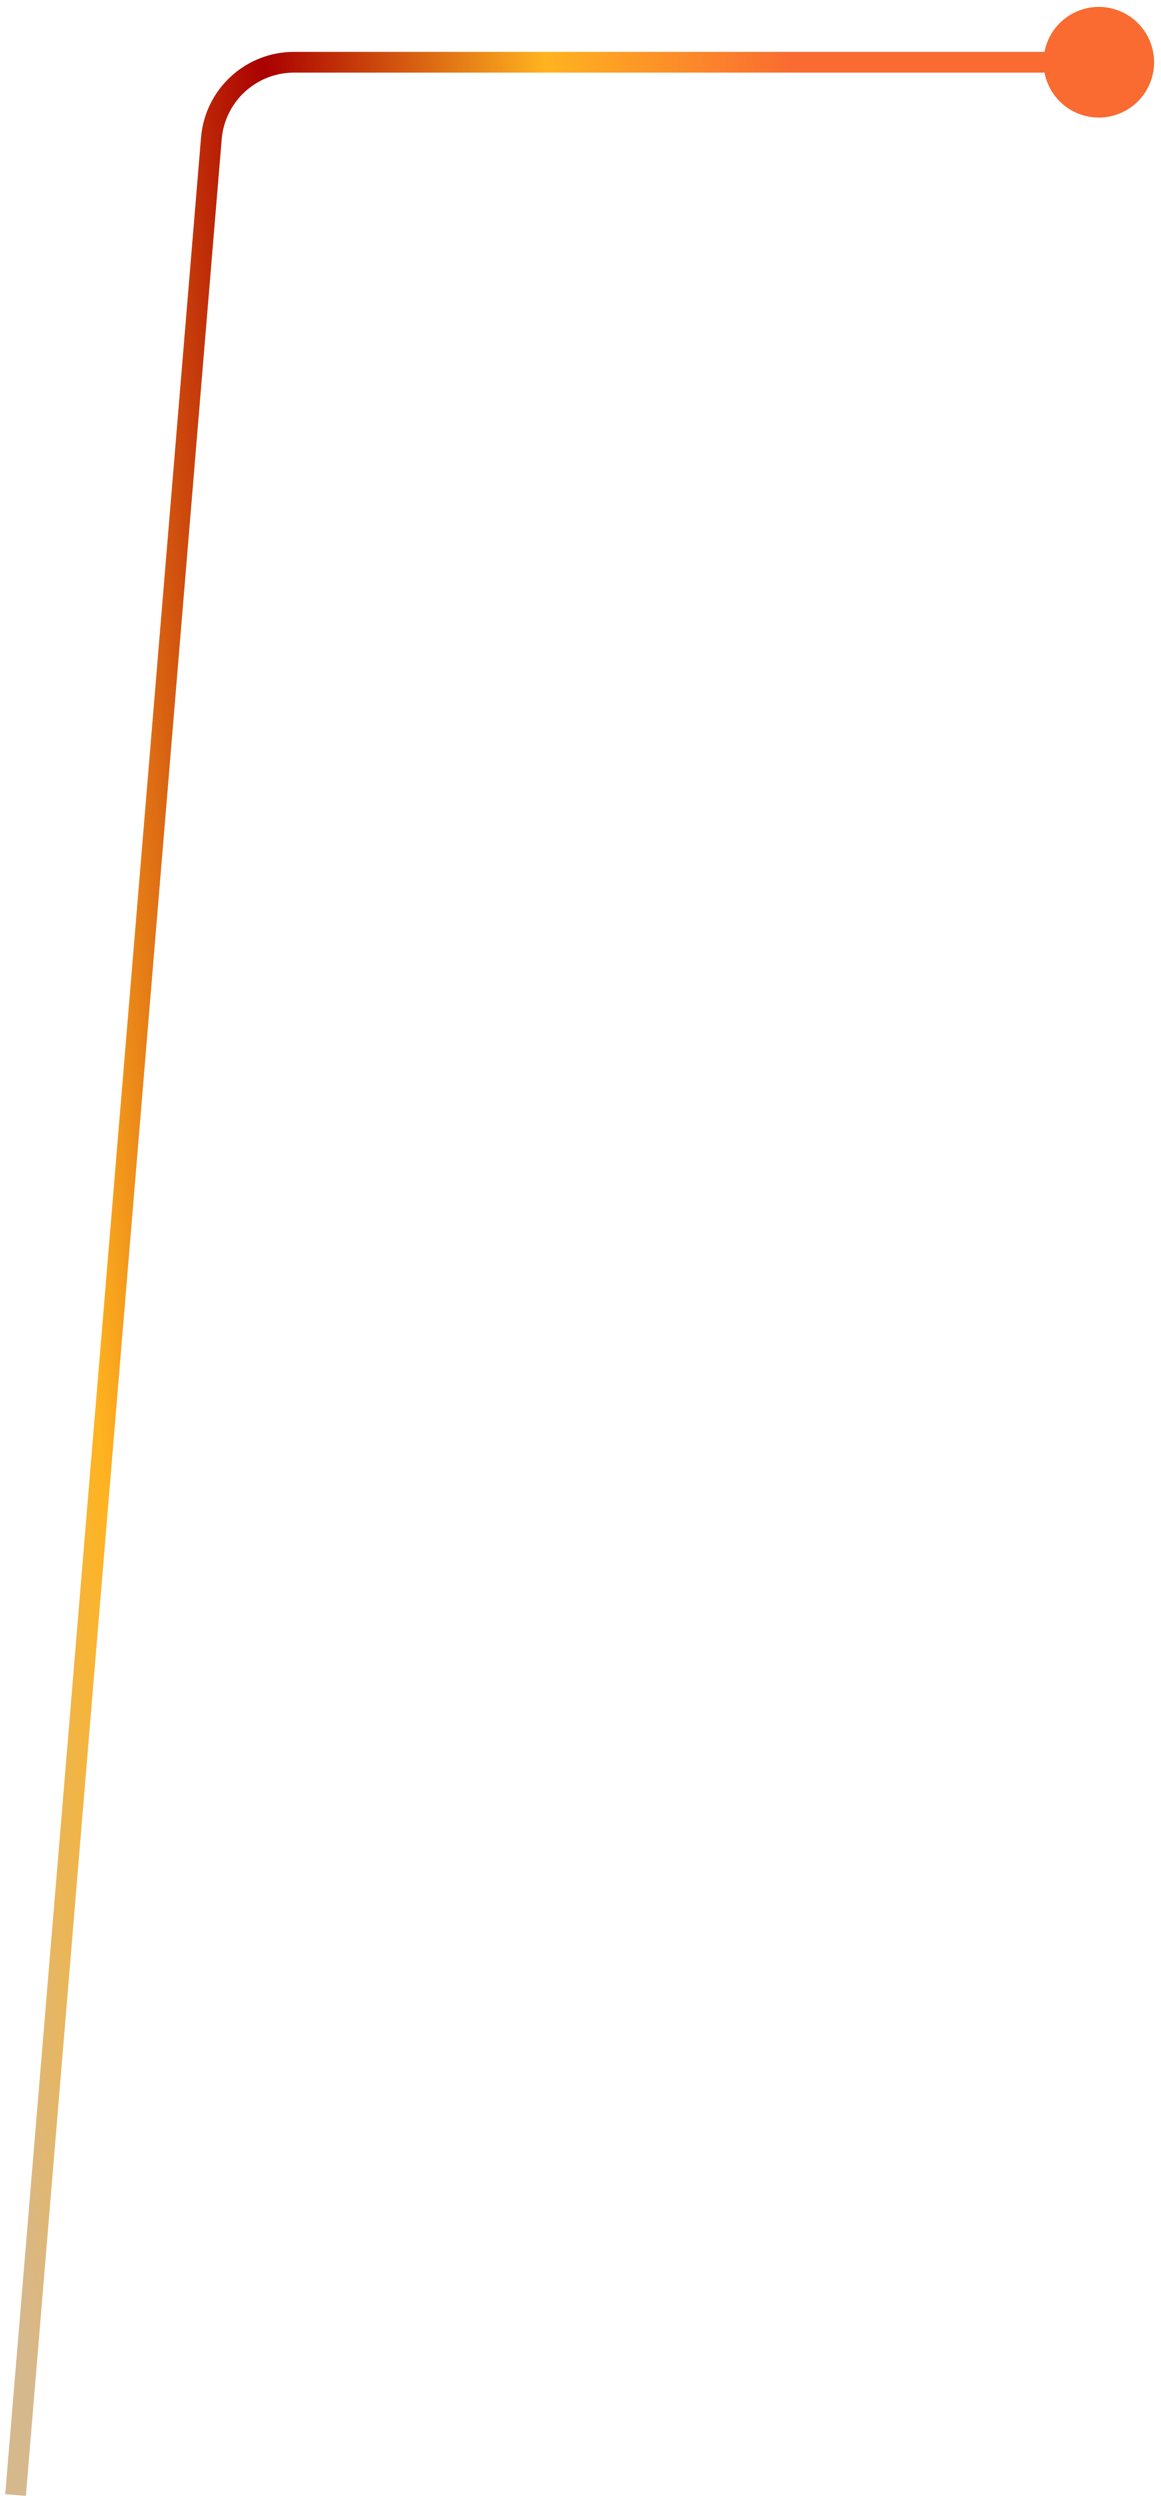 <svg width="112" height="241" viewBox="0 0 112 241" fill="none" xmlns="http://www.w3.org/2000/svg">
<path d="M104.547 11.131C107.381 11.934 110.329 10.287 111.132 7.453C111.934 4.619 110.288 1.671 107.454 0.868C104.619 0.066 101.671 1.712 100.869 4.546C100.066 7.381 101.713 10.329 104.547 11.131ZM99 6L99 7L99 6ZM20.39 13.337L21.387 13.42L20.39 13.337ZM2.497 240.583L21.387 13.42L19.393 13.254L0.503 240.417L2.497 240.583ZM28.363 7L99 7L99 5L28.363 5L28.363 7ZM99 7L106 7L106 5L99 5L99 7ZM21.387 13.42C21.688 9.791 24.721 7 28.363 7L28.363 5C23.681 5 19.782 8.589 19.393 13.254L21.387 13.42Z" fill="url(#paint0_linear_121_24240)"/>
<defs>
<linearGradient id="paint0_linear_121_24240" x1="3.96" y1="242.385" x2="130.088" y2="228.874" gradientUnits="userSpaceOnUse">
<stop stop-color="#D6B88D"/>
<stop offset="0.132" stop-color="#FFB320"/>
<stop offset="0.367" stop-color="#AA0000"/>
<stop offset="0.58" stop-color="#FFB320"/>
<stop offset="0.767" stop-color="#F96B31"/>
</linearGradient>
</defs>
</svg>
